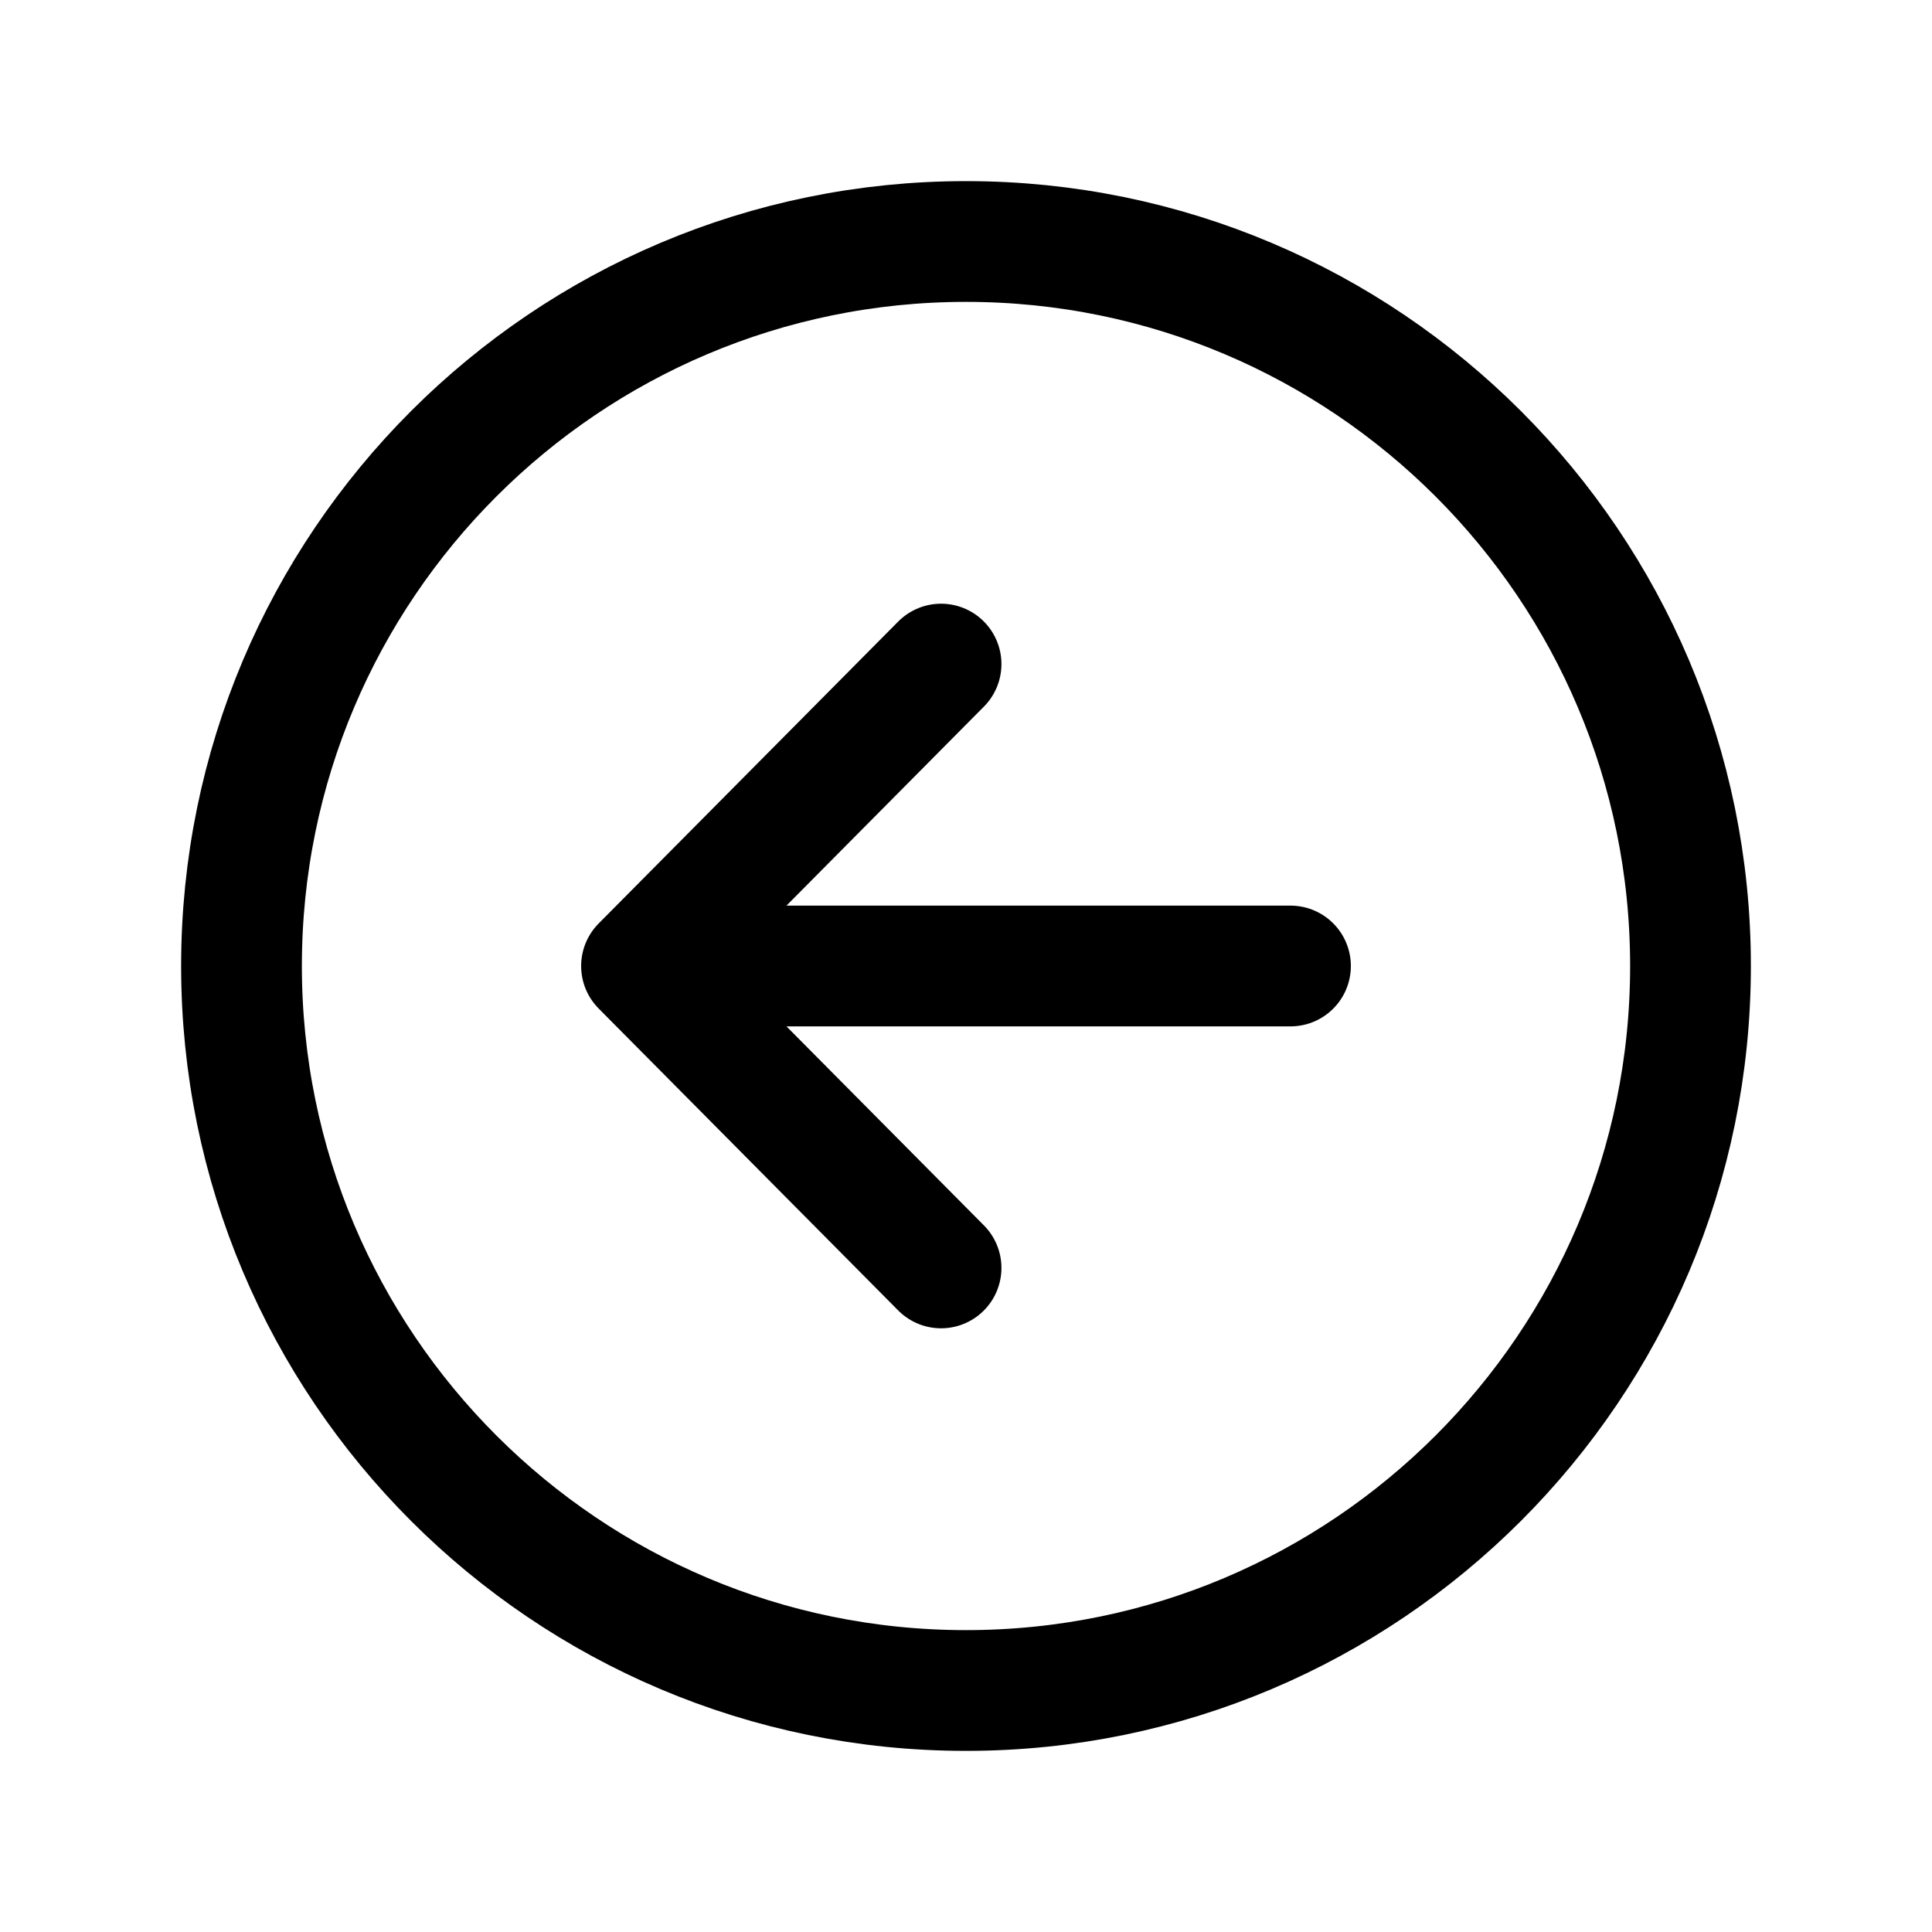 <svg width="22" height="22" viewBox="0 0 22 22" fill="none" xmlns="http://www.w3.org/2000/svg">
<path d="M10.716 14.438L7.305 11L10.716 7.562M7.779 11H14.695" stroke="black" stroke-width="1.375" stroke-linecap="round" stroke-linejoin="round"/>
<path d="M19.25 11C19.25 6.445 15.555 2.75 11 2.75C6.445 2.75 2.75 6.445 2.75 11C2.75 15.555 6.445 19.25 11 19.25C15.555 19.25 19.25 15.555 19.25 11Z" stroke="black" stroke-width="1.375" stroke-miterlimit="10"/>
</svg>
